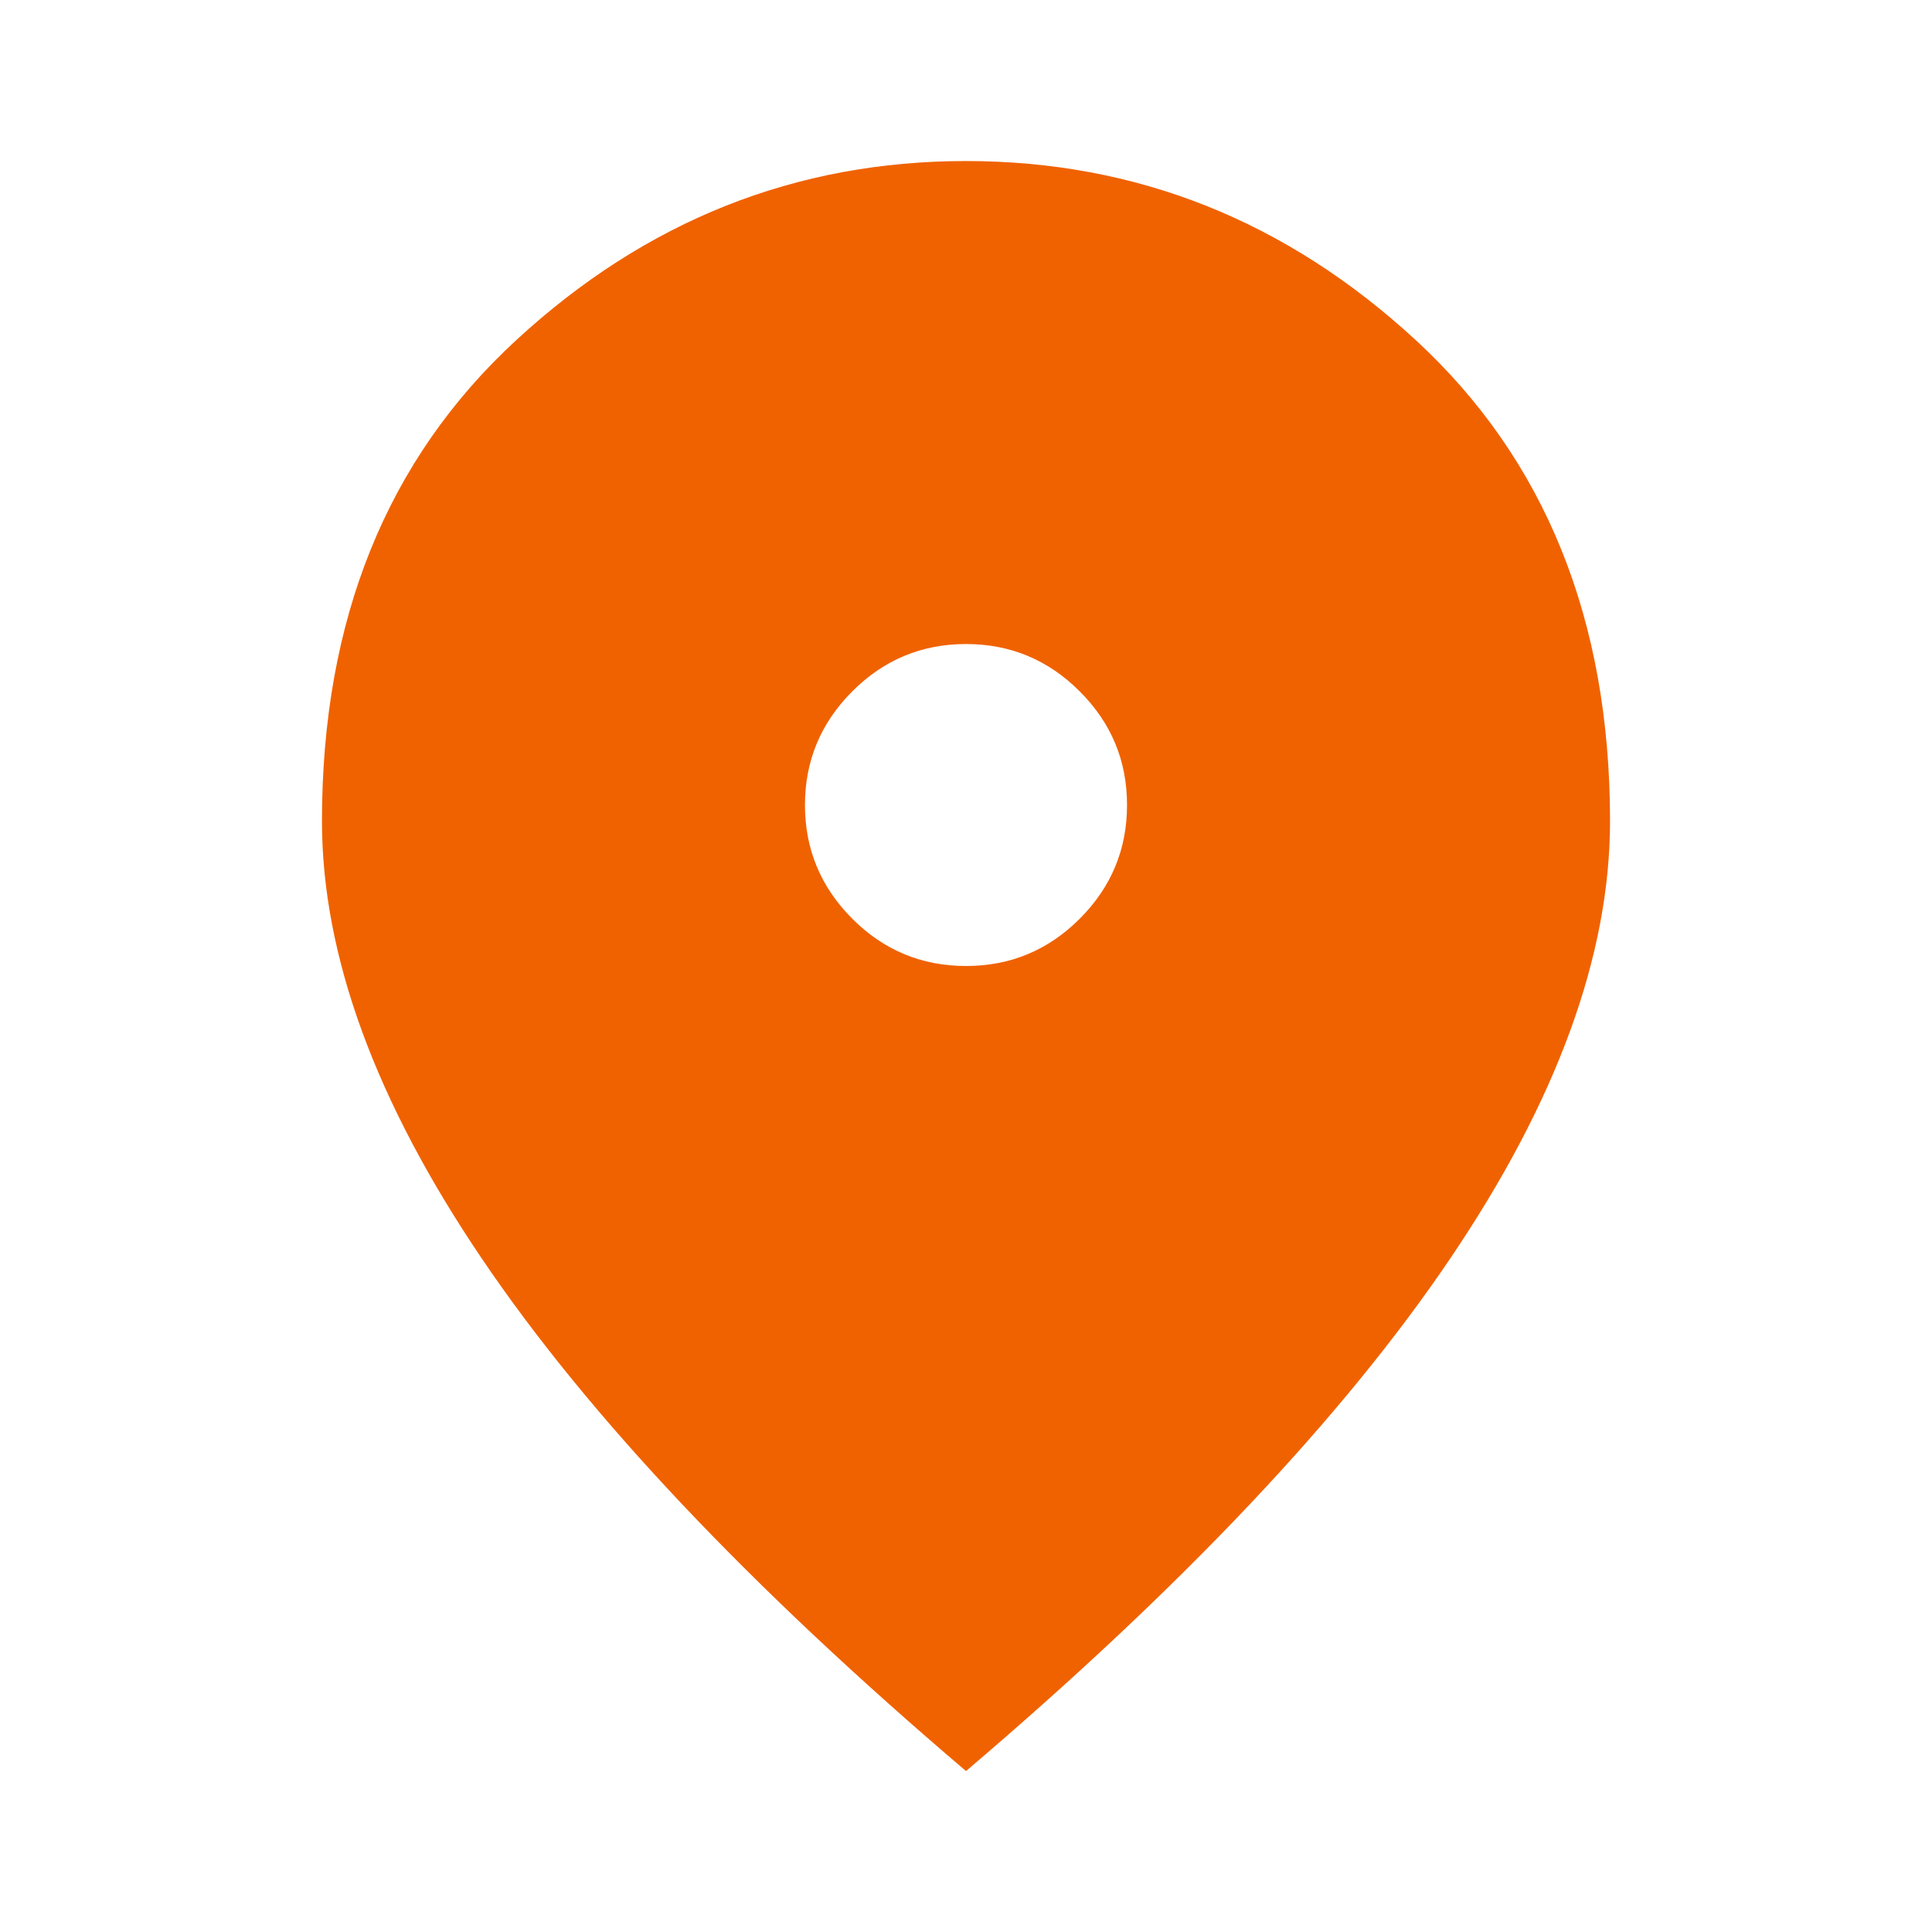 <svg width="20" height="20" viewBox="0 0 20 20" fill="none" xmlns="http://www.w3.org/2000/svg">
<path d="M10 10C10.458 10 10.851 9.837 11.177 9.511C11.504 9.184 11.667 8.792 11.667 8.334C11.667 7.875 11.504 7.483 11.177 7.157C10.851 6.83 10.458 6.667 10 6.667C9.542 6.667 9.149 6.83 8.823 7.157C8.497 7.483 8.333 7.875 8.333 8.334C8.333 8.792 8.497 9.184 8.823 9.511C9.149 9.837 9.542 10 10 10ZM10 18.334C7.764 16.431 6.094 14.664 4.99 13.032C3.885 11.4 3.333 9.889 3.333 8.5C3.333 6.417 4.003 4.757 5.344 3.521C6.684 2.285 8.236 1.667 10 1.667C11.764 1.667 13.316 2.285 14.656 3.521C15.996 4.757 16.667 6.417 16.667 8.5C16.667 9.889 16.115 11.4 15.01 13.032C13.906 14.664 12.236 16.431 10 18.334Z" fill="#F06200"/>
</svg>
